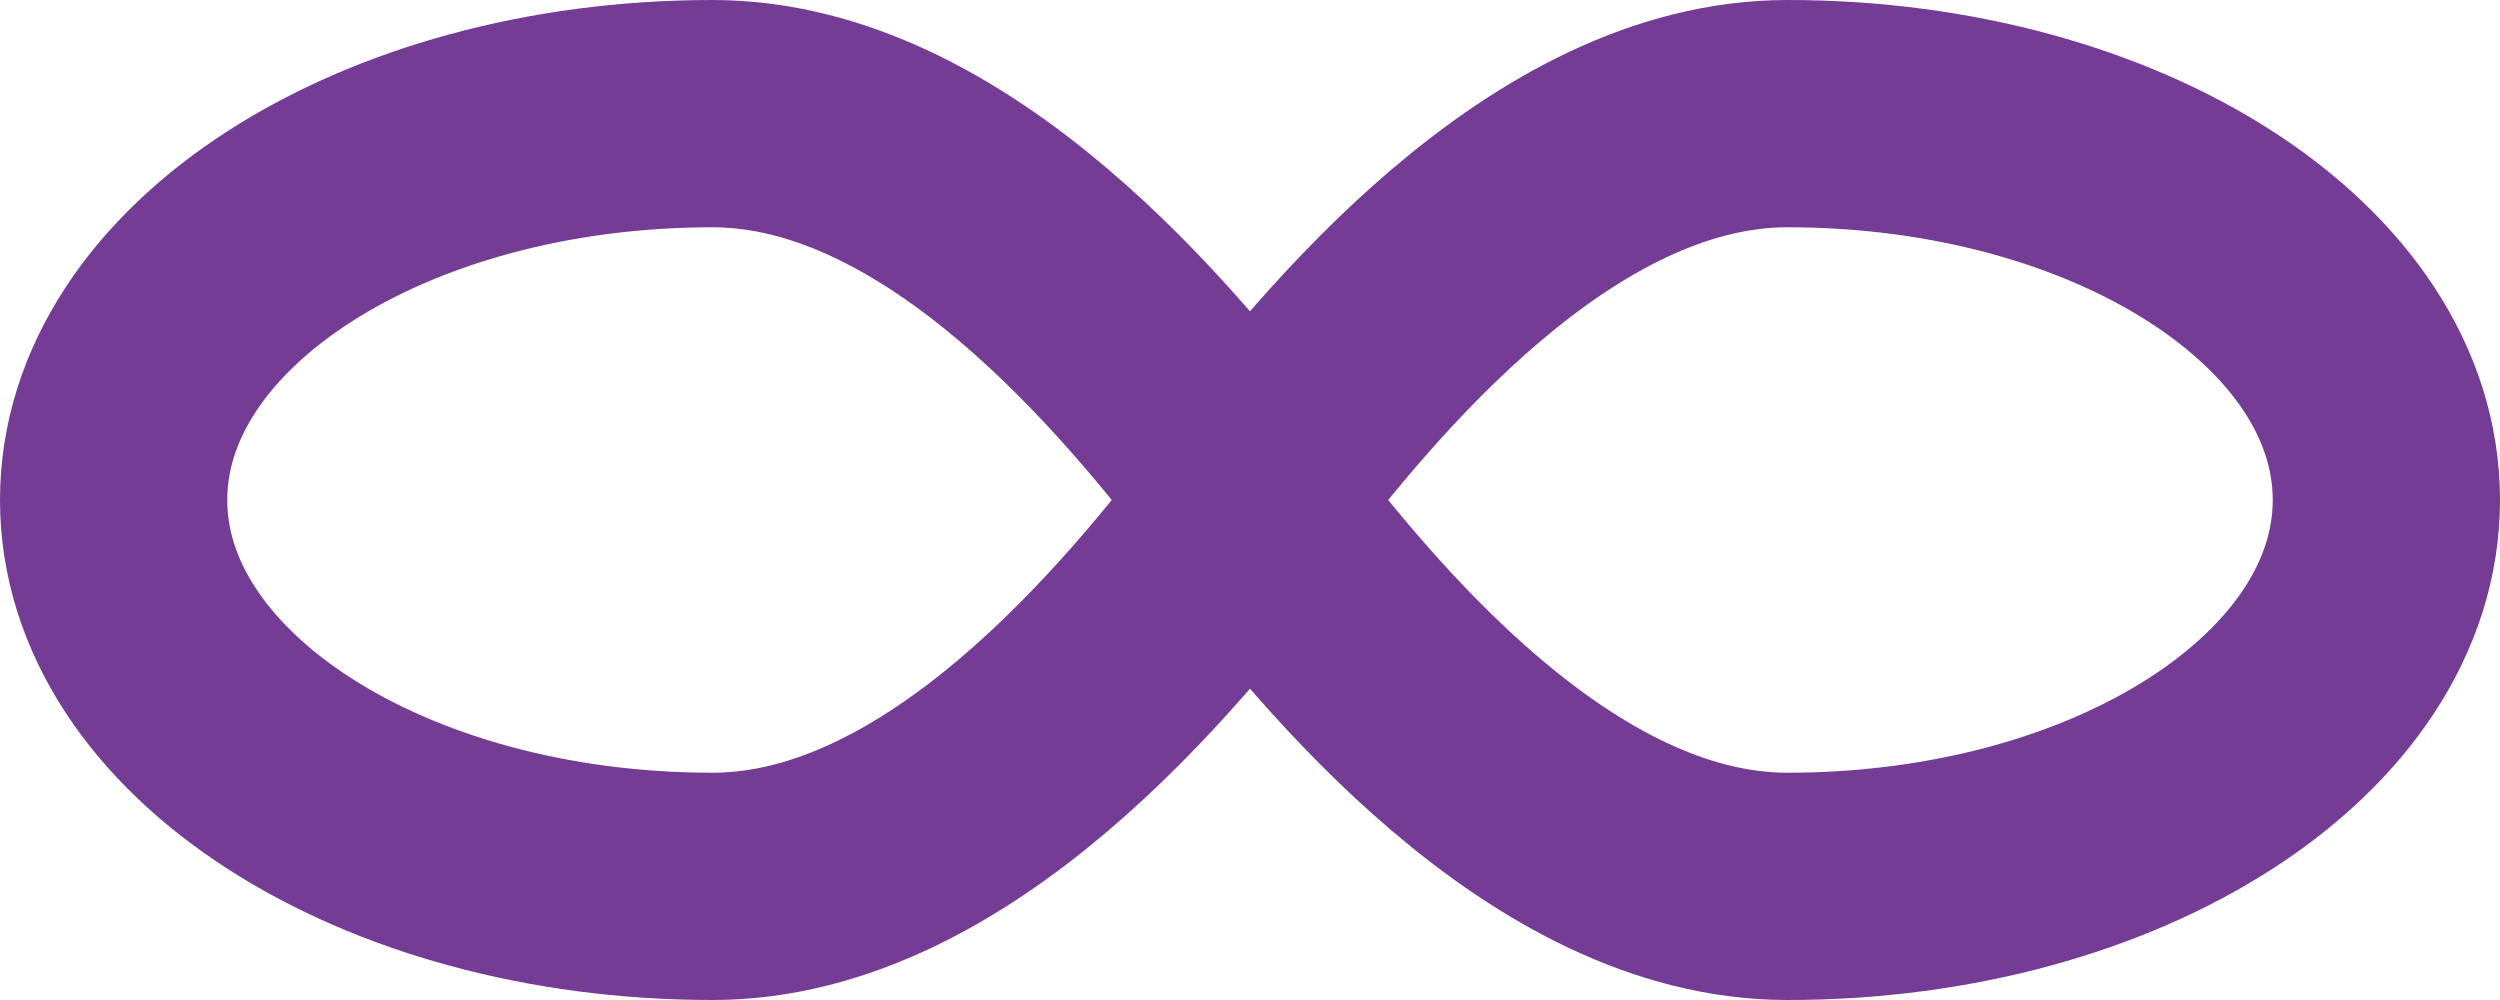 <svg xmlns="http://www.w3.org/2000/svg" viewBox="0 0 22 8.8">
  <defs><style>.e970d09b-8544-4285-8d46-5837f28dadaf{fill:none;stroke:#753c95;stroke-miterlimit:10;stroke-width:2px;}</style></defs><title>infinity</title><g id="e3ff6c7f-5a62-474b-85a8-6df1d8b5756f" data-name="Camada 2"><g id="bc0f78d9-cebd-4506-9a35-a034ec7ad72f" data-name="Camada 1"><path class="e970d09b-8544-4285-8d46-5837f28dadaf" d="M15.73,1C13.65,1,11.86,3.2,11,4.33,10.14,3.2,8.35,1,6.27,1,3.36,1,1,2.52,1,4.4S3.36,7.8,6.27,7.8c2.08,0,3.87-2.2,4.73-3.33.86,1.13,2.65,3.33,4.73,3.33C18.64,7.8,21,6.28,21,4.4S18.64,1,15.73,1Z"/></g></g>
</svg>